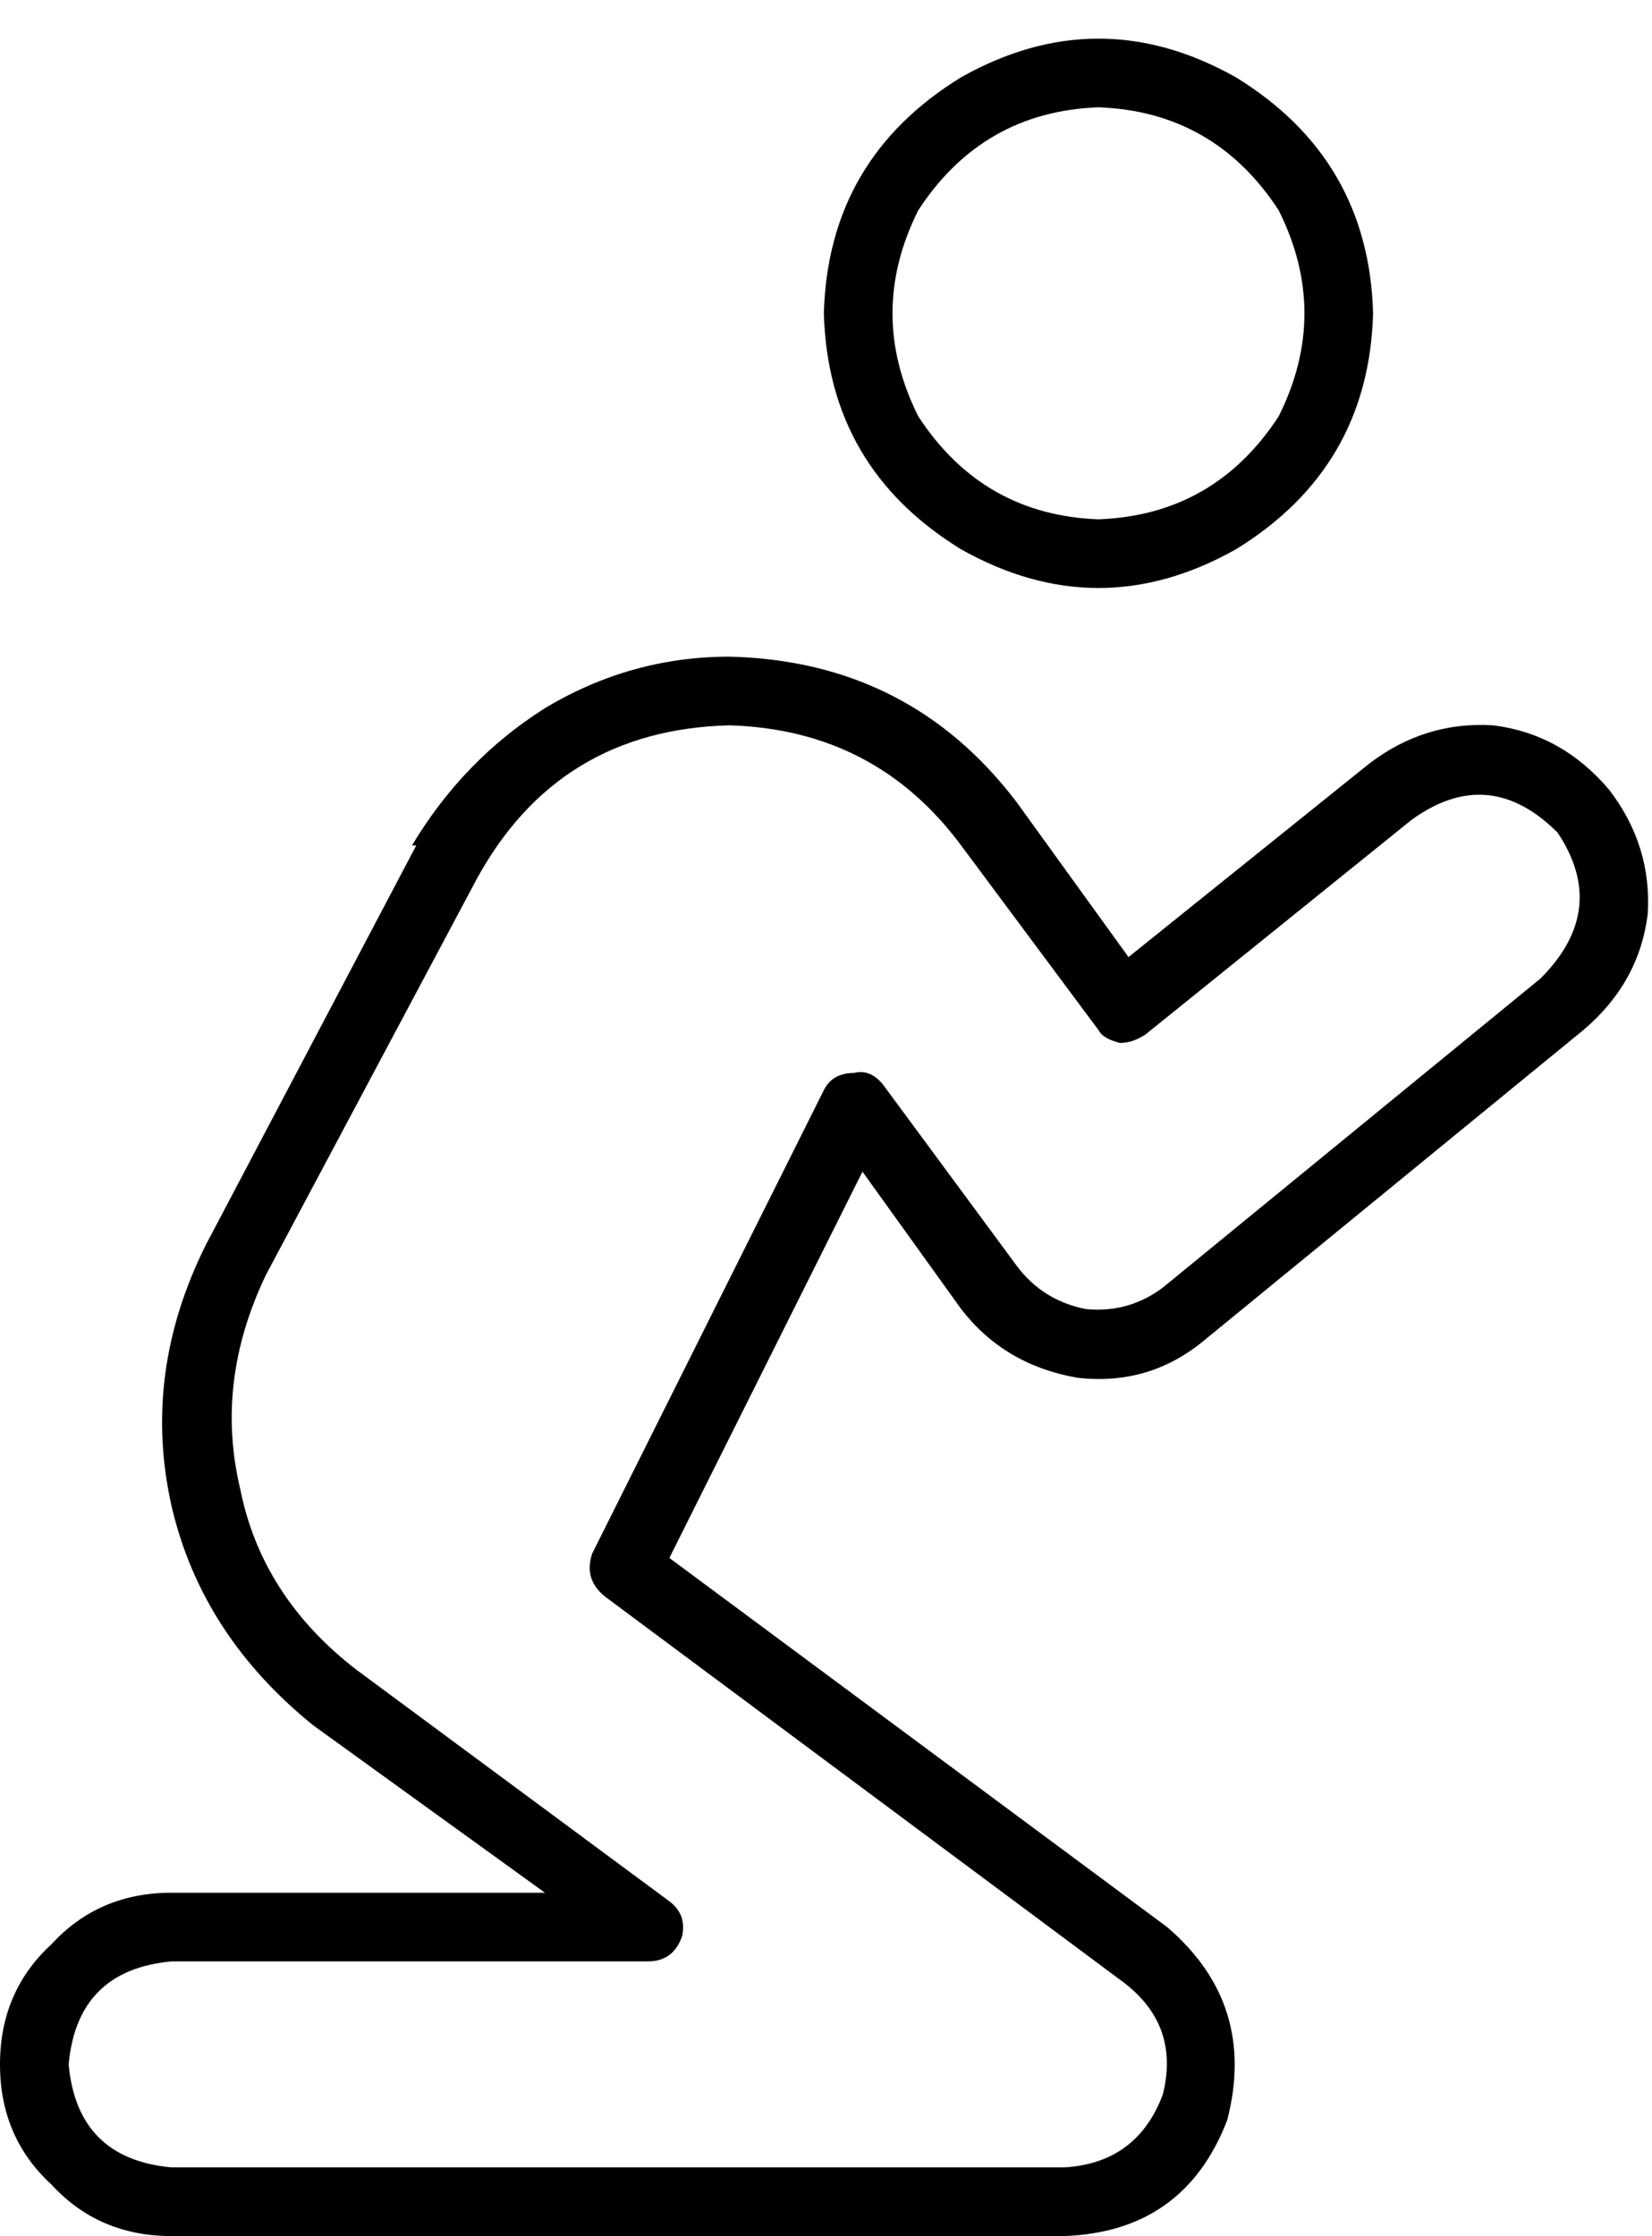 <svg viewBox="0 0 385 521">
  <path
    d="M 256 25 Q 229 26 214 49 Q 202 73 214 97 Q 229 120 256 121 Q 283 120 298 97 Q 310 73 298 49 Q 283 26 256 25 L 256 25 Z M 320 73 Q 319 109 288 128 Q 256 146 224 128 Q 193 109 192 73 Q 193 37 224 18 Q 256 0 288 18 Q 319 37 320 73 L 320 73 Z M 170 169 Q 130 170 111 205 L 62 297 Q 50 322 56 347 Q 61 372 83 389 L 156 443 Q 160 446 159 451 Q 157 457 151 457 L 40 457 Q 18 459 16 481 Q 18 503 40 505 L 248 505 Q 265 504 271 488 Q 275 472 262 462 L 141 372 Q 136 368 138 362 L 192 254 Q 194 250 199 250 Q 203 249 206 253 L 237 295 Q 243 303 253 305 Q 263 306 271 300 L 359 228 Q 375 212 363 194 Q 347 178 329 191 L 267 241 Q 264 243 261 243 Q 257 242 256 240 L 224 197 Q 204 170 170 169 L 170 169 Z M 96 197 Q 108 177 127 165 L 127 165 Q 147 153 170 153 Q 212 154 237 187 L 263 223 L 319 178 Q 332 168 348 169 Q 364 171 375 184 Q 385 197 384 213 Q 382 229 369 240 L 281 312 Q 268 323 251 321 Q 234 318 224 305 L 201 273 L 156 363 L 272 449 Q 293 467 286 494 Q 276 520 248 521 L 40 521 Q 23 521 12 509 Q 0 498 0 481 Q 0 464 12 453 Q 23 441 40 441 L 127 441 L 73 402 Q 47 381 40 351 Q 33 320 48 290 L 97 197 L 96 197 Z"
  />
</svg>